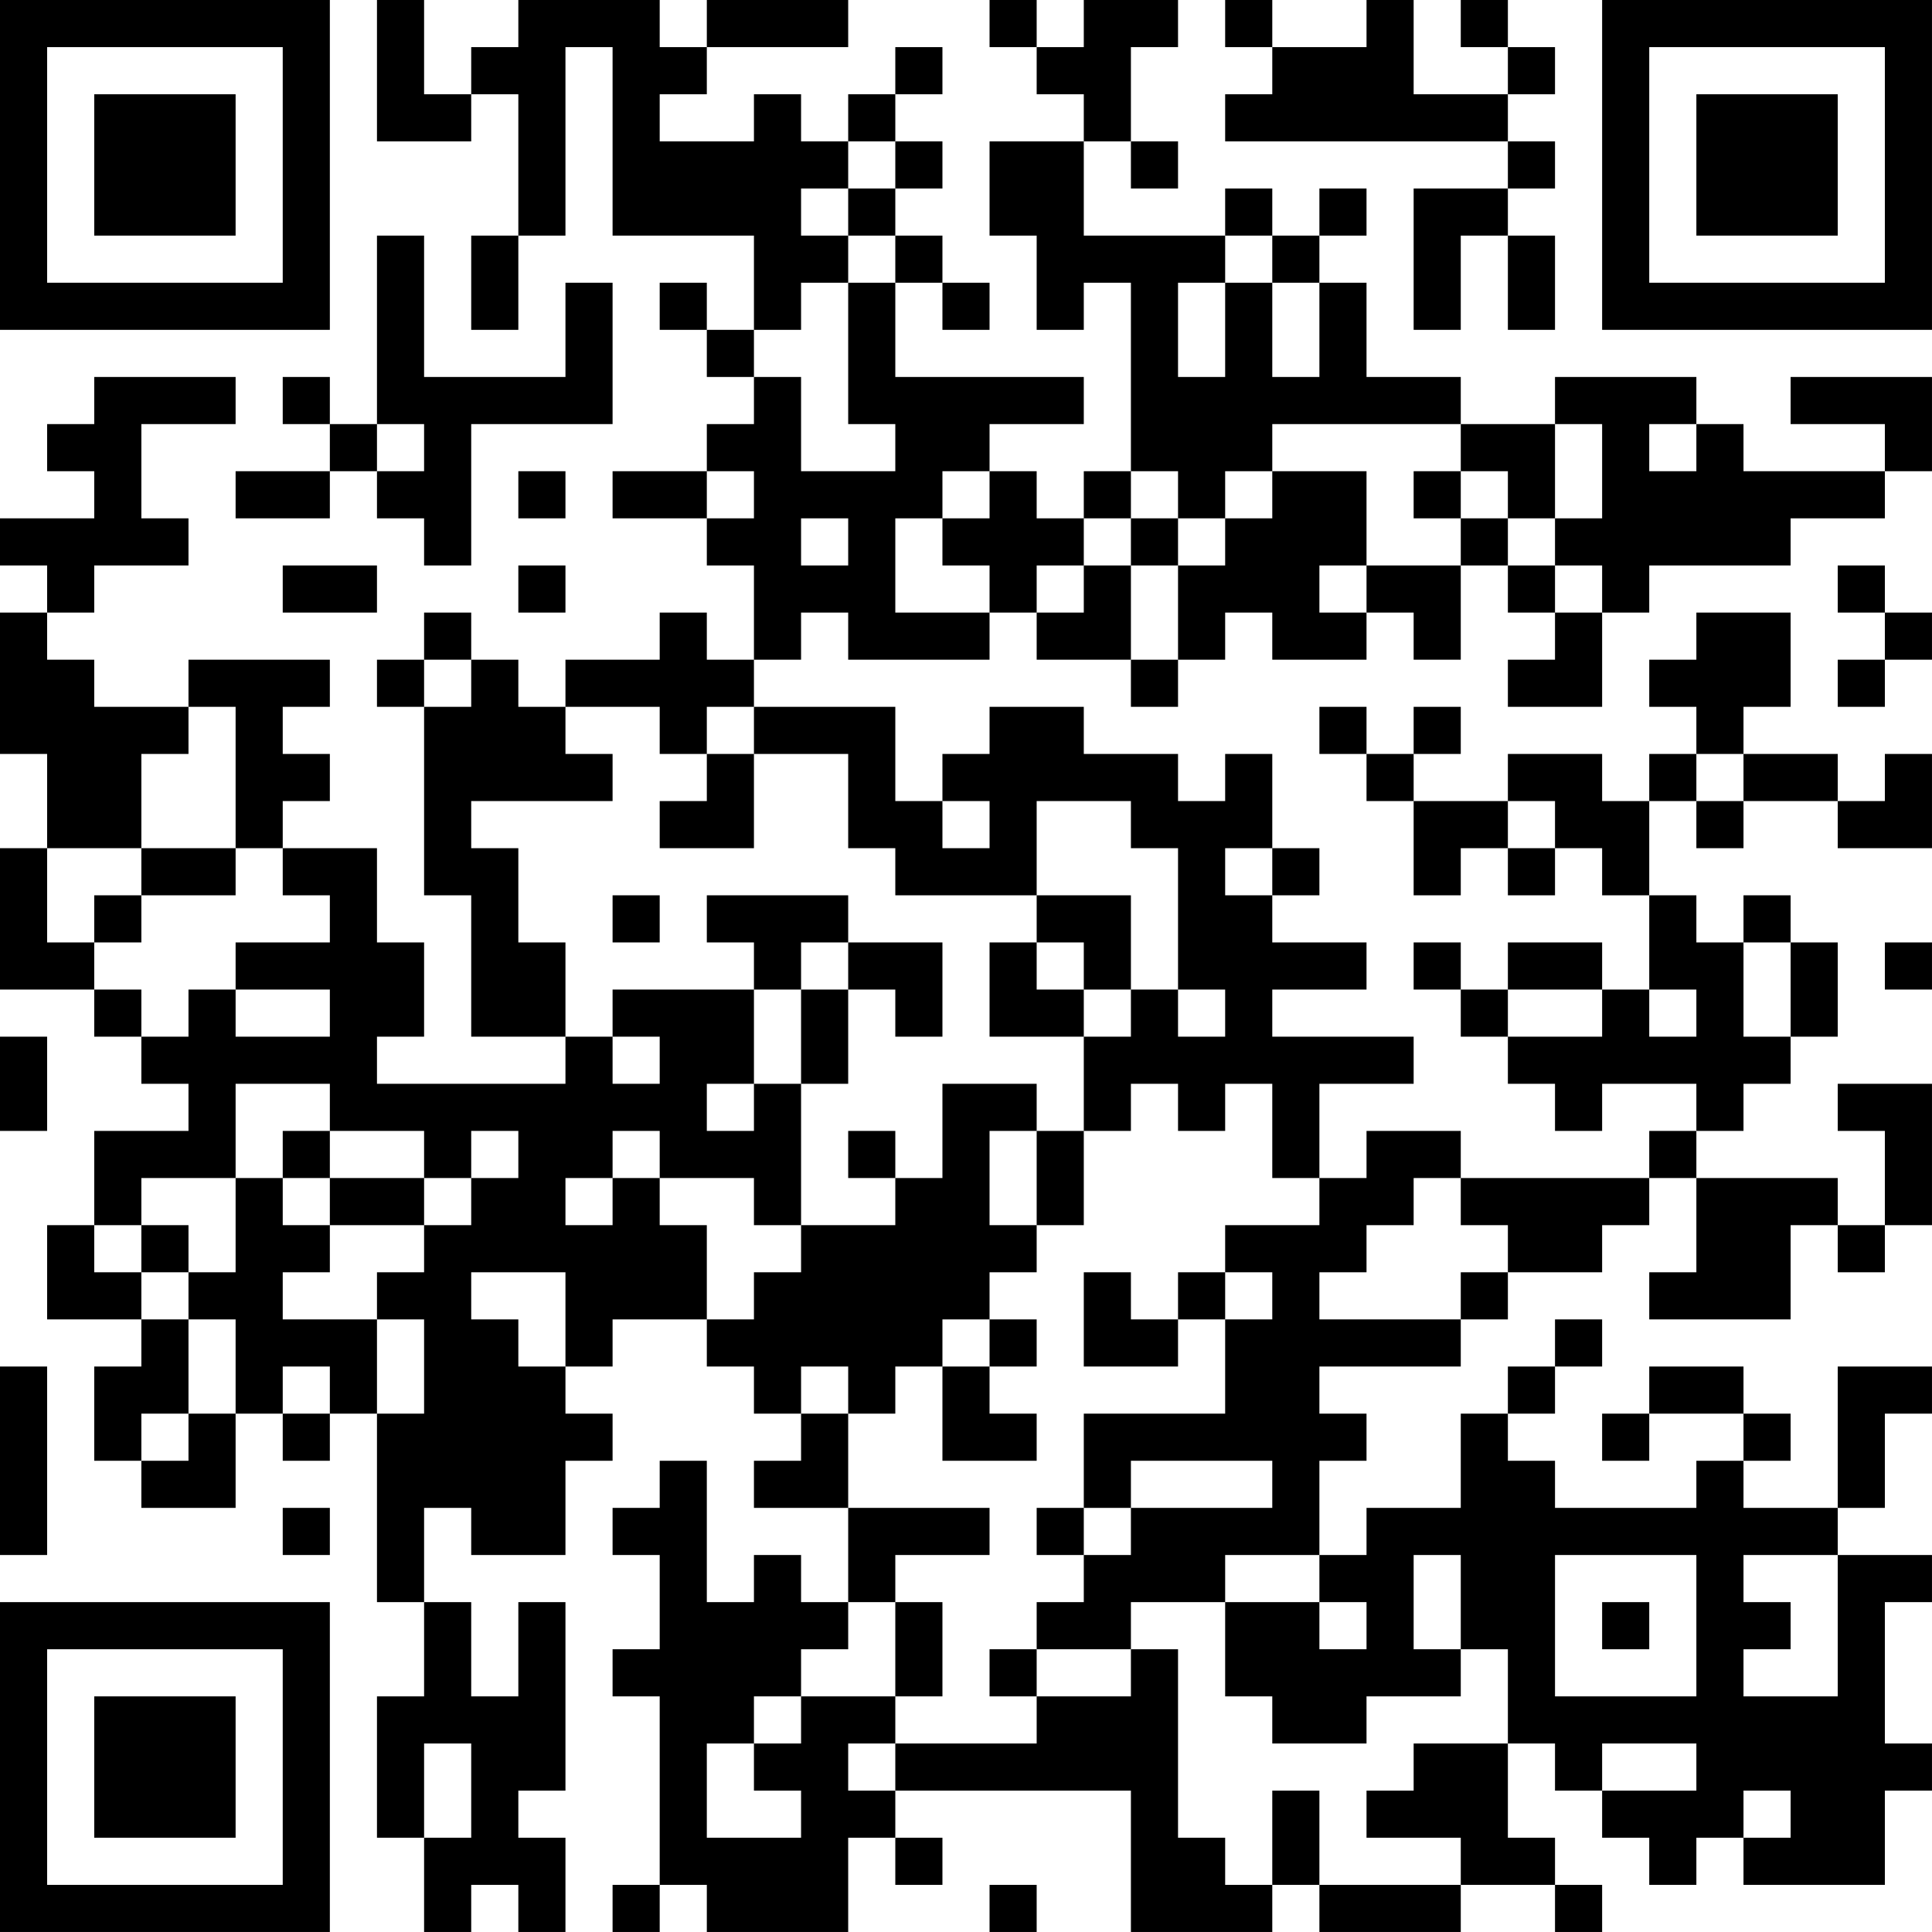 <?xml version="1.0" encoding="UTF-8"?>
<svg xmlns="http://www.w3.org/2000/svg" version="1.1" width="200" height="200" viewBox="0 0 200 200"><rect x="0" y="0" width="200" height="200" fill="#ffffff"/><g transform="scale(4.878)"><g transform="translate(0,0)"><path fill-rule="evenodd" d="M8 0L8 3L10 3L10 2L11 2L11 5L10 5L10 7L11 7L11 5L12 5L12 1L13 1L13 5L16 5L16 7L15 7L15 6L14 6L14 7L15 7L15 8L16 8L16 9L15 9L15 10L13 10L13 11L15 11L15 12L16 12L16 14L15 14L15 13L14 13L14 14L12 14L12 15L11 15L11 14L10 14L10 13L9 13L9 14L8 14L8 15L9 15L9 19L10 19L10 22L12 22L12 23L8 23L8 22L9 22L9 20L8 20L8 18L6 18L6 17L7 17L7 16L6 16L6 15L7 15L7 14L4 14L4 15L2 15L2 14L1 14L1 13L2 13L2 12L4 12L4 11L3 11L3 9L5 9L5 8L2 8L2 9L1 9L1 10L2 10L2 11L0 11L0 12L1 12L1 13L0 13L0 16L1 16L1 18L0 18L0 21L2 21L2 22L3 22L3 23L4 23L4 24L2 24L2 26L1 26L1 28L3 28L3 29L2 29L2 31L3 31L3 32L5 32L5 30L6 30L6 31L7 31L7 30L8 30L8 34L9 34L9 36L8 36L8 39L9 39L9 41L10 41L10 40L11 40L11 41L12 41L12 39L11 39L11 38L12 38L12 34L11 34L11 36L10 36L10 34L9 34L9 32L10 32L10 33L12 33L12 31L13 31L13 30L12 30L12 29L13 29L13 28L15 28L15 29L16 29L16 30L17 30L17 31L16 31L16 32L18 32L18 34L17 34L17 33L16 33L16 34L15 34L15 31L14 31L14 32L13 32L13 33L14 33L14 35L13 35L13 36L14 36L14 40L13 40L13 41L14 41L14 40L15 40L15 41L18 41L18 39L19 39L19 40L20 40L20 39L19 39L19 38L24 38L24 41L27 41L27 40L28 40L28 41L31 41L31 40L33 40L33 41L34 41L34 40L33 40L33 39L32 39L32 37L33 37L33 38L34 38L34 39L35 39L35 40L36 40L36 39L37 39L37 40L40 40L40 38L41 38L41 37L40 37L40 34L41 34L41 33L39 33L39 32L40 32L40 30L41 30L41 29L39 29L39 32L37 32L37 31L38 31L38 30L37 30L37 29L35 29L35 30L34 30L34 31L35 31L35 30L37 30L37 31L36 31L36 32L33 32L33 31L32 31L32 30L33 30L33 29L34 29L34 28L33 28L33 29L32 29L32 30L31 30L31 32L29 32L29 33L28 33L28 31L29 31L29 30L28 30L28 29L31 29L31 28L32 28L32 27L34 27L34 26L35 26L35 25L36 25L36 27L35 27L35 28L38 28L38 26L39 26L39 27L40 27L40 26L41 26L41 23L39 23L39 24L40 24L40 26L39 26L39 25L36 25L36 24L37 24L37 23L38 23L38 22L39 22L39 20L38 20L38 19L37 19L37 20L36 20L36 19L35 19L35 17L36 17L36 18L37 18L37 17L39 17L39 18L41 18L41 16L40 16L40 17L39 17L39 16L37 16L37 15L38 15L38 13L36 13L36 14L35 14L35 15L36 15L36 16L35 16L35 17L34 17L34 16L32 16L32 17L30 17L30 16L31 16L31 15L30 15L30 16L29 16L29 15L28 15L28 16L29 16L29 17L30 17L30 19L31 19L31 18L32 18L32 19L33 19L33 18L34 18L34 19L35 19L35 21L34 21L34 20L32 20L32 21L31 21L31 20L30 20L30 21L31 21L31 22L32 22L32 23L33 23L33 24L34 24L34 23L36 23L36 24L35 24L35 25L31 25L31 24L29 24L29 25L28 25L28 23L30 23L30 22L27 22L27 21L29 21L29 20L27 20L27 19L28 19L28 18L27 18L27 16L26 16L26 17L25 17L25 16L23 16L23 15L21 15L21 16L20 16L20 17L19 17L19 15L16 15L16 14L17 14L17 13L18 13L18 14L21 14L21 13L22 13L22 14L24 14L24 15L25 15L25 14L26 14L26 13L27 13L27 14L29 14L29 13L30 13L30 14L31 14L31 12L32 12L32 13L33 13L33 14L32 14L32 15L34 15L34 13L35 13L35 12L38 12L38 11L40 11L40 10L41 10L41 8L38 8L38 9L40 9L40 10L37 10L37 9L36 9L36 8L33 8L33 9L31 9L31 8L29 8L29 6L28 6L28 5L29 5L29 4L28 4L28 5L27 5L27 4L26 4L26 5L23 5L23 3L24 3L24 4L25 4L25 3L24 3L24 1L25 1L25 0L23 0L23 1L22 1L22 0L21 0L21 1L22 1L22 2L23 2L23 3L21 3L21 5L22 5L22 7L23 7L23 6L24 6L24 10L23 10L23 11L22 11L22 10L21 10L21 9L23 9L23 8L19 8L19 6L20 6L20 7L21 7L21 6L20 6L20 5L19 5L19 4L20 4L20 3L19 3L19 2L20 2L20 1L19 1L19 2L18 2L18 3L17 3L17 2L16 2L16 3L14 3L14 2L15 2L15 1L18 1L18 0L15 0L15 1L14 1L14 0L11 0L11 1L10 1L10 2L9 2L9 0ZM26 0L26 1L27 1L27 2L26 2L26 3L32 3L32 4L30 4L30 7L31 7L31 5L32 5L32 7L33 7L33 5L32 5L32 4L33 4L33 3L32 3L32 2L33 2L33 1L32 1L32 0L31 0L31 1L32 1L32 2L30 2L30 0L29 0L29 1L27 1L27 0ZM18 3L18 4L17 4L17 5L18 5L18 6L17 6L17 7L16 7L16 8L17 8L17 10L19 10L19 9L18 9L18 6L19 6L19 5L18 5L18 4L19 4L19 3ZM8 5L8 9L7 9L7 8L6 8L6 9L7 9L7 10L5 10L5 11L7 11L7 10L8 10L8 11L9 11L9 12L10 12L10 9L13 9L13 6L12 6L12 8L9 8L9 5ZM26 5L26 6L25 6L25 8L26 8L26 6L27 6L27 8L28 8L28 6L27 6L27 5ZM8 9L8 10L9 10L9 9ZM27 9L27 10L26 10L26 11L25 11L25 10L24 10L24 11L23 11L23 12L22 12L22 13L23 13L23 12L24 12L24 14L25 14L25 12L26 12L26 11L27 11L27 10L29 10L29 12L28 12L28 13L29 13L29 12L31 12L31 11L32 11L32 12L33 12L33 13L34 13L34 12L33 12L33 11L34 11L34 9L33 9L33 11L32 11L32 10L31 10L31 9ZM35 9L35 10L36 10L36 9ZM11 10L11 11L12 11L12 10ZM15 10L15 11L16 11L16 10ZM20 10L20 11L19 11L19 13L21 13L21 12L20 12L20 11L21 11L21 10ZM30 10L30 11L31 11L31 10ZM17 11L17 12L18 12L18 11ZM24 11L24 12L25 12L25 11ZM6 12L6 13L8 13L8 12ZM11 12L11 13L12 13L12 12ZM39 12L39 13L40 13L40 14L39 14L39 15L40 15L40 14L41 14L41 13L40 13L40 12ZM9 14L9 15L10 15L10 14ZM4 15L4 16L3 16L3 18L1 18L1 20L2 20L2 21L3 21L3 22L4 22L4 21L5 21L5 22L7 22L7 21L5 21L5 20L7 20L7 19L6 19L6 18L5 18L5 15ZM12 15L12 16L13 16L13 17L10 17L10 18L11 18L11 20L12 20L12 22L13 22L13 23L14 23L14 22L13 22L13 21L16 21L16 23L15 23L15 24L16 24L16 23L17 23L17 26L16 26L16 25L14 25L14 24L13 24L13 25L12 25L12 26L13 26L13 25L14 25L14 26L15 26L15 28L16 28L16 27L17 27L17 26L19 26L19 25L20 25L20 23L22 23L22 24L21 24L21 26L22 26L22 27L21 27L21 28L20 28L20 29L19 29L19 30L18 30L18 29L17 29L17 30L18 30L18 32L21 32L21 33L19 33L19 34L18 34L18 35L17 35L17 36L16 36L16 37L15 37L15 39L17 39L17 38L16 38L16 37L17 37L17 36L19 36L19 37L18 37L18 38L19 38L19 37L22 37L22 36L24 36L24 35L25 35L25 39L26 39L26 40L27 40L27 38L28 38L28 40L31 40L31 39L29 39L29 38L30 38L30 37L32 37L32 35L31 35L31 33L30 33L30 35L31 35L31 36L29 36L29 37L27 37L27 36L26 36L26 34L28 34L28 35L29 35L29 34L28 34L28 33L26 33L26 34L24 34L24 35L22 35L22 34L23 34L23 33L24 33L24 32L27 32L27 31L24 31L24 32L23 32L23 30L26 30L26 28L27 28L27 27L26 27L26 26L28 26L28 25L27 25L27 23L26 23L26 24L25 24L25 23L24 23L24 24L23 24L23 22L24 22L24 21L25 21L25 22L26 22L26 21L25 21L25 18L24 18L24 17L22 17L22 19L19 19L19 18L18 18L18 16L16 16L16 15L15 15L15 16L14 16L14 15ZM15 16L15 17L14 17L14 18L16 18L16 16ZM36 16L36 17L37 17L37 16ZM20 17L20 18L21 18L21 17ZM32 17L32 18L33 18L33 17ZM3 18L3 19L2 19L2 20L3 20L3 19L5 19L5 18ZM26 18L26 19L27 19L27 18ZM13 19L13 20L14 20L14 19ZM15 19L15 20L16 20L16 21L17 21L17 23L18 23L18 21L19 21L19 22L20 22L20 20L18 20L18 19ZM22 19L22 20L21 20L21 22L23 22L23 21L24 21L24 19ZM17 20L17 21L18 21L18 20ZM22 20L22 21L23 21L23 20ZM37 20L37 22L38 22L38 20ZM40 20L40 21L41 21L41 20ZM32 21L32 22L34 22L34 21ZM35 21L35 22L36 22L36 21ZM0 22L0 24L1 24L1 22ZM5 23L5 25L3 25L3 26L2 26L2 27L3 27L3 28L4 28L4 30L3 30L3 31L4 31L4 30L5 30L5 28L4 28L4 27L5 27L5 25L6 25L6 26L7 26L7 27L6 27L6 28L8 28L8 30L9 30L9 28L8 28L8 27L9 27L9 26L10 26L10 25L11 25L11 24L10 24L10 25L9 25L9 24L7 24L7 23ZM6 24L6 25L7 25L7 26L9 26L9 25L7 25L7 24ZM18 24L18 25L19 25L19 24ZM22 24L22 26L23 26L23 24ZM30 25L30 26L29 26L29 27L28 27L28 28L31 28L31 27L32 27L32 26L31 26L31 25ZM3 26L3 27L4 27L4 26ZM10 27L10 28L11 28L11 29L12 29L12 27ZM23 27L23 29L25 29L25 28L26 28L26 27L25 27L25 28L24 28L24 27ZM21 28L21 29L20 29L20 31L22 31L22 30L21 30L21 29L22 29L22 28ZM0 29L0 33L1 33L1 29ZM6 29L6 30L7 30L7 29ZM6 32L6 33L7 33L7 32ZM22 32L22 33L23 33L23 32ZM33 33L33 36L36 36L36 33ZM37 33L37 34L38 34L38 35L37 35L37 36L39 36L39 33ZM19 34L19 36L20 36L20 34ZM34 34L34 35L35 35L35 34ZM21 35L21 36L22 36L22 35ZM9 37L9 39L10 39L10 37ZM34 37L34 38L36 38L36 37ZM37 38L37 39L38 39L38 38ZM21 40L21 41L22 41L22 40ZM0 0L0 7L7 7L7 0ZM1 1L1 6L6 6L6 1ZM2 2L2 5L5 5L5 2ZM34 0L34 7L41 7L41 0ZM35 1L35 6L40 6L40 1ZM36 2L36 5L39 5L39 2ZM0 34L0 41L7 41L7 34ZM1 35L1 40L6 40L6 35ZM2 36L2 39L5 39L5 36Z" fill="#000000"/></g></g></svg>
